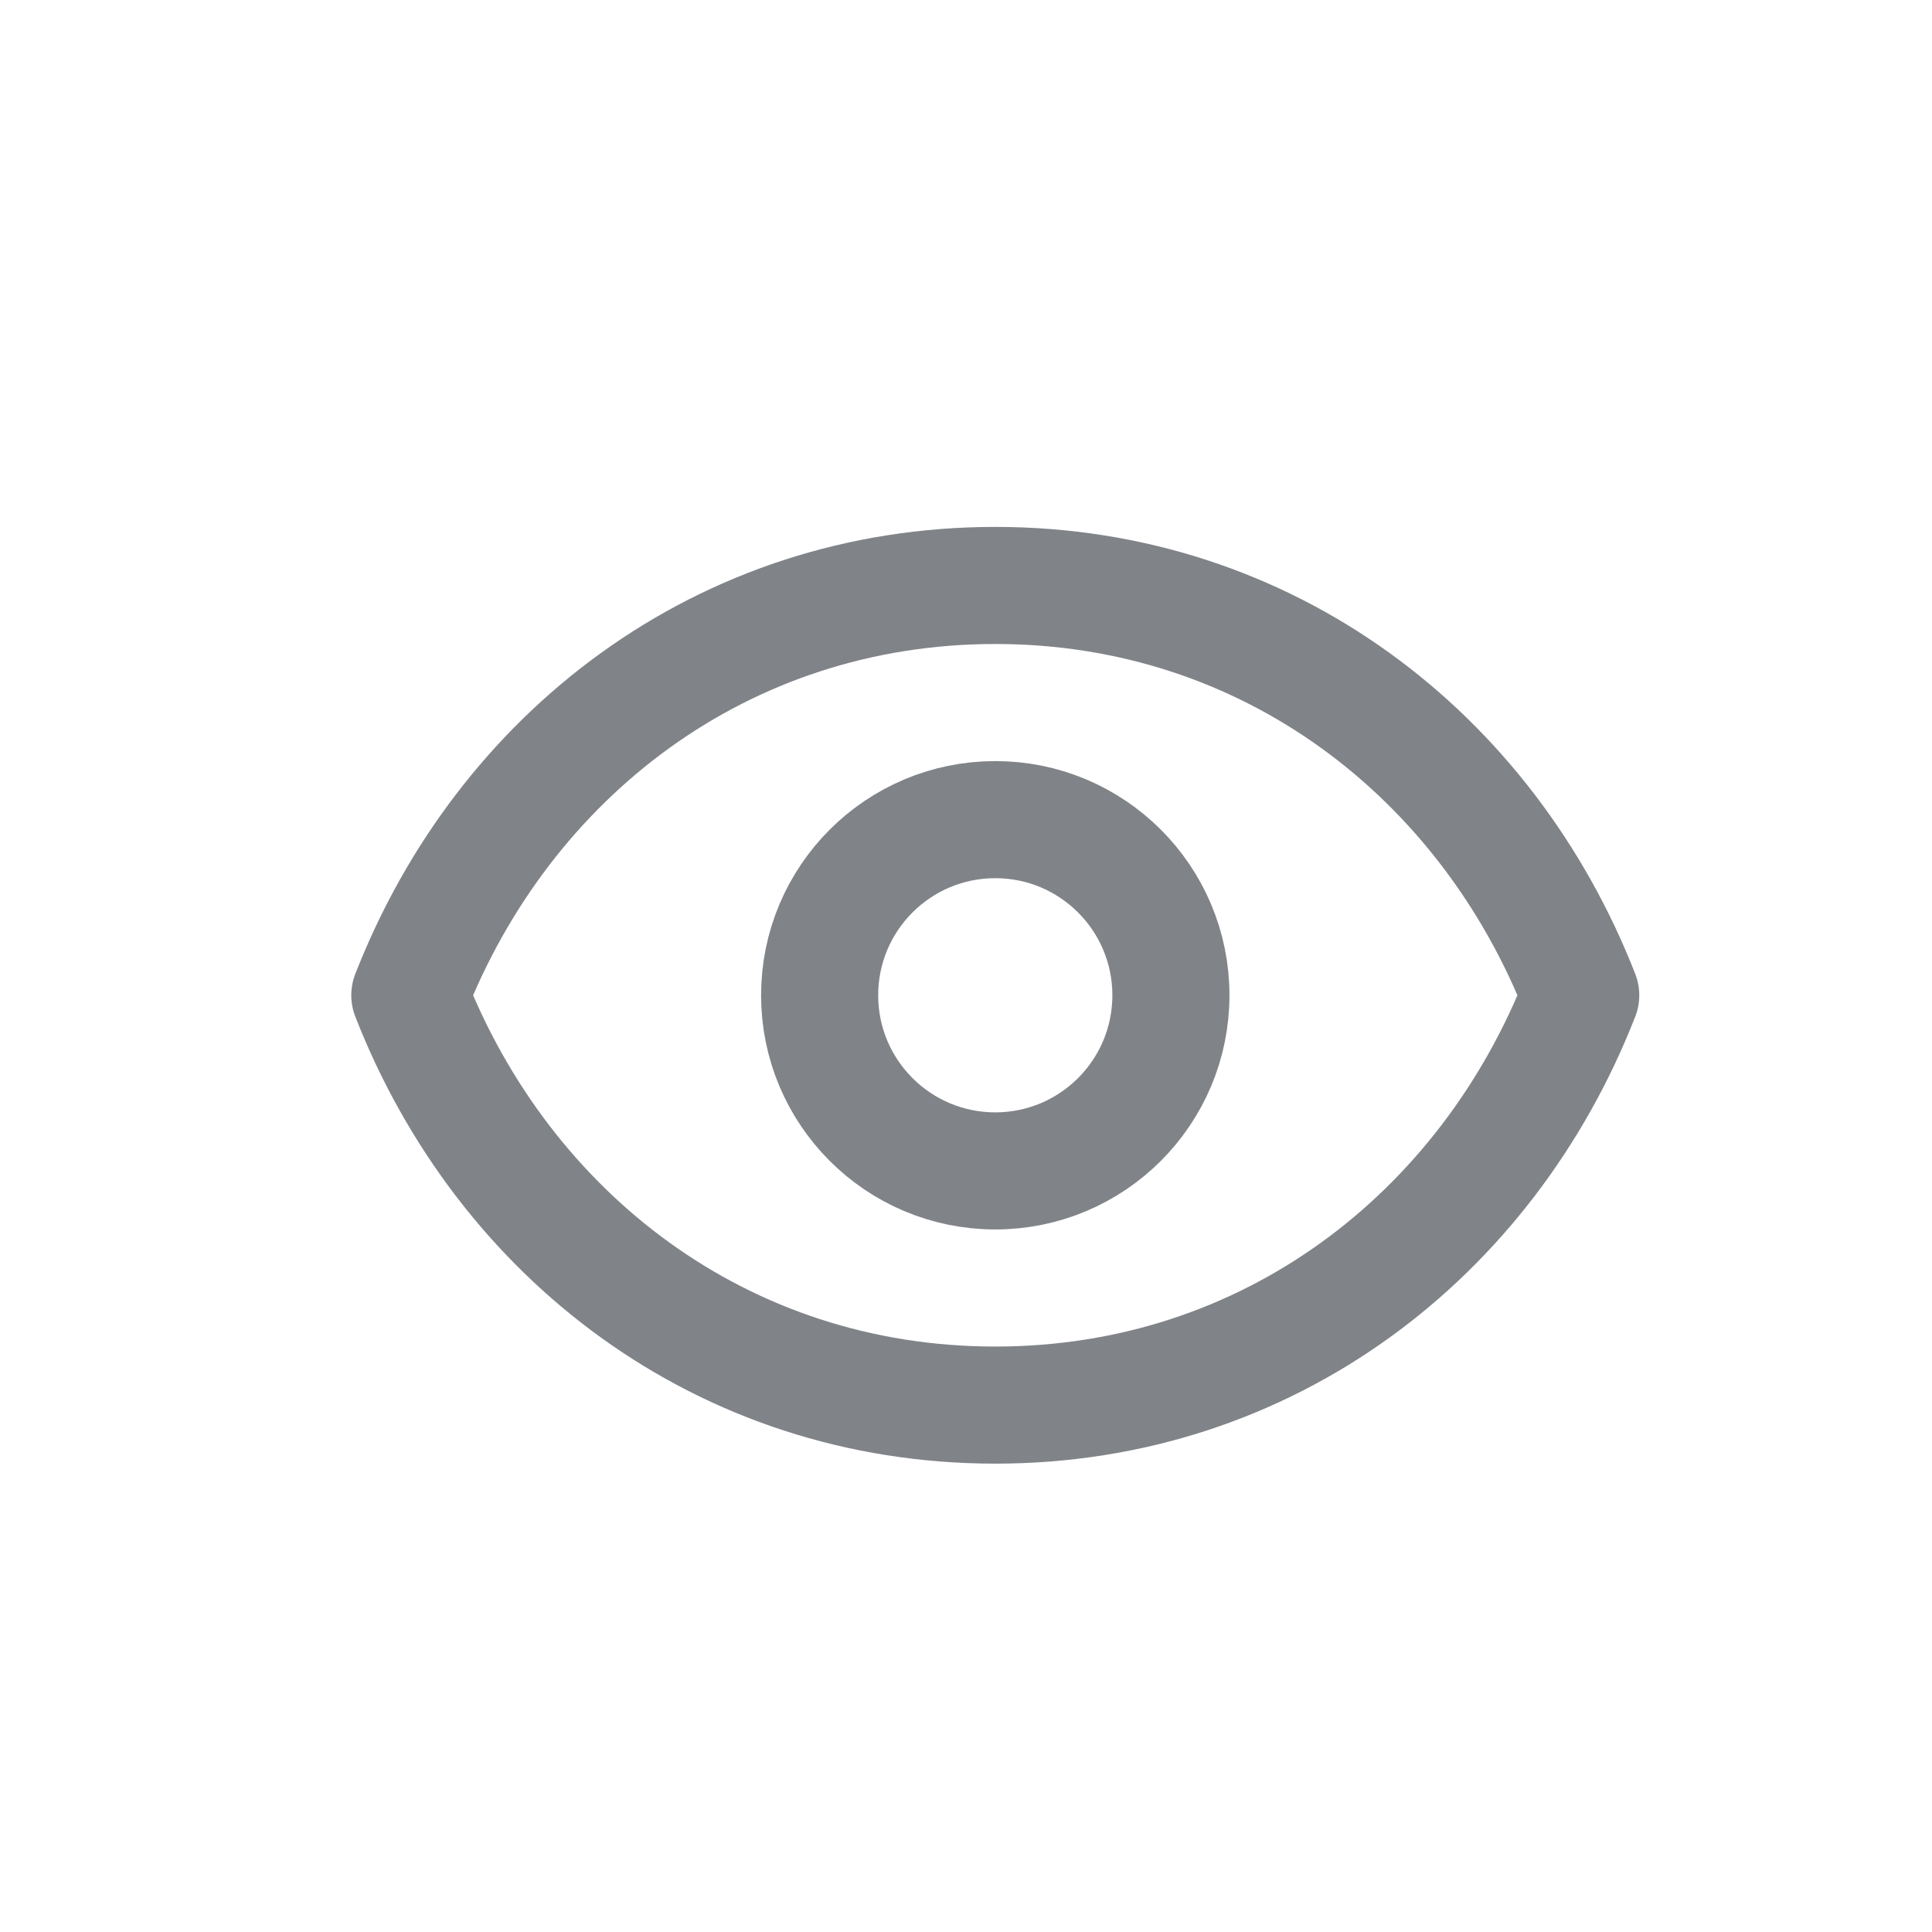 <svg width="33" height="33" viewBox="0 0 33 33" fill="none" xmlns="http://www.w3.org/2000/svg">
<path d="M20 17C20 18.657 18.657 20 17 20C15.343 20 14 18.657 14 17C14 15.343 15.343 14 17 14C18.657 14 20 15.343 20 17Z" stroke="#808388" stroke-width="2" stroke-linecap="round" stroke-linejoin="round"/>
<path d="M7 17C8.6 12.903 12.336 10 17 10C21.664 10 25.4 12.903 27 17C25.4 21.097 21.664 24 17 24C12.336 24 8.6 21.097 7 17Z" stroke="#808388" stroke-width="2" stroke-linecap="round" stroke-linejoin="round"/>
</svg>

